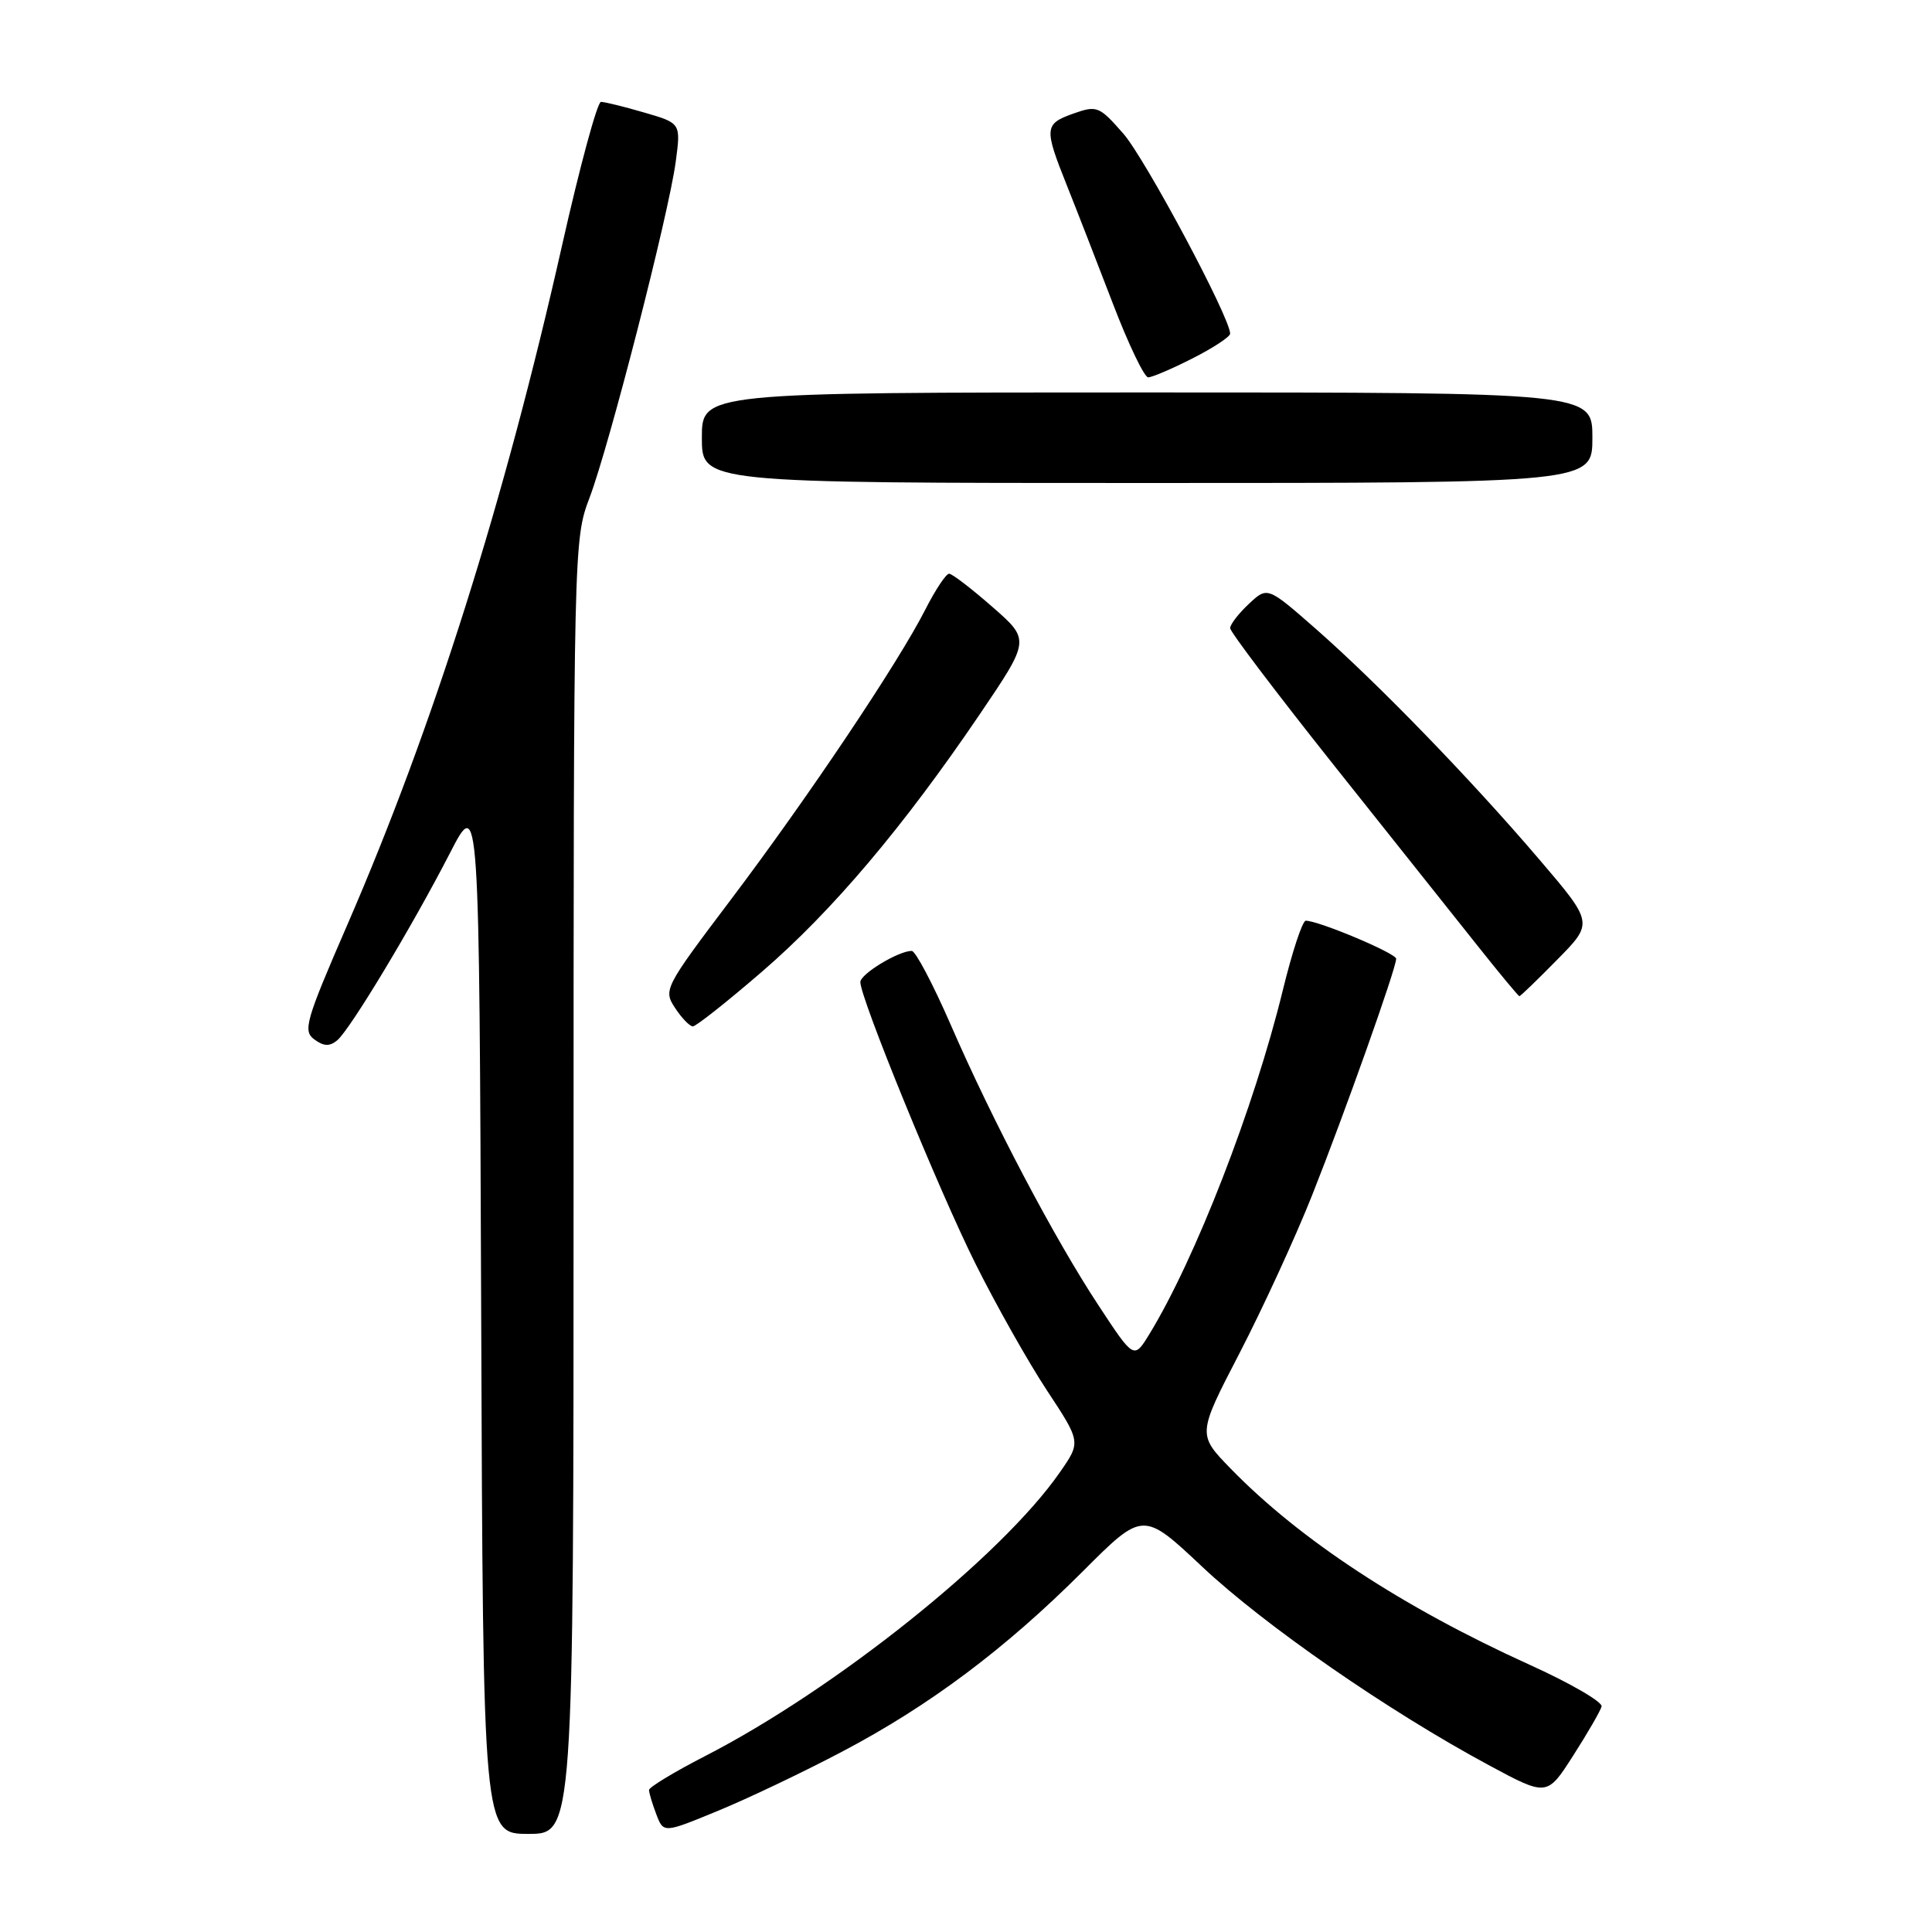 <?xml version="1.0" encoding="UTF-8" standalone="no"?>
<!DOCTYPE svg PUBLIC "-//W3C//DTD SVG 1.1//EN" "http://www.w3.org/Graphics/SVG/1.1/DTD/svg11.dtd" >
<svg xmlns="http://www.w3.org/2000/svg" xmlns:xlink="http://www.w3.org/1999/xlink" version="1.1" viewBox="0 0 256 256">
 <g >
 <path fill="currentColor"
d=" M 76.00 157.25 C 76.00 72.55 76.03 71.43 78.10 66.00 C 80.70 59.18 88.63 28.30 89.54 21.41 C 90.22 16.32 90.22 16.32 85.36 14.91 C 82.69 14.13 80.11 13.50 79.63 13.50 C 79.15 13.50 76.83 22.05 74.48 32.50 C 66.84 66.42 57.38 96.37 46.04 122.50 C 40.49 135.28 40.11 136.61 41.65 137.73 C 42.90 138.65 43.68 138.68 44.68 137.85 C 46.38 136.44 54.59 122.81 59.64 113.00 C 63.50 105.50 63.50 105.50 63.76 174.25 C 64.01 243.00 64.01 243.00 70.01 243.00 C 76.00 243.00 76.00 243.00 76.00 157.25 Z  M 111.59 232.10 C 123.15 226.02 133.21 218.48 143.48 208.21 C 151.46 200.23 151.46 200.23 159.34 207.64 C 167.56 215.37 183.98 226.74 197.25 233.88 C 204.99 238.05 204.99 238.05 208.46 232.62 C 210.37 229.64 212.06 226.71 212.22 226.12 C 212.37 225.52 208.06 223.02 202.64 220.57 C 185.88 212.97 172.24 204.03 163.08 194.61 C 158.66 190.07 158.66 190.07 164.25 179.29 C 167.32 173.35 171.65 163.95 173.86 158.38 C 178.15 147.58 185.00 128.31 185.00 127.04 C 185.00 126.32 174.74 122.00 173.02 122.00 C 172.58 122.00 171.21 126.16 169.97 131.25 C 166.18 146.76 158.40 166.80 152.28 176.81 C 150.25 180.11 150.25 180.11 145.57 172.99 C 139.74 164.15 131.53 148.57 125.96 135.75 C 123.62 130.39 121.31 126.00 120.81 126.00 C 119.05 126.00 114.00 129.06 114.00 130.13 C 114.00 132.27 124.40 157.72 129.25 167.44 C 131.98 172.91 136.24 180.47 138.72 184.23 C 143.23 191.07 143.23 191.07 140.45 195.07 C 132.74 206.20 110.72 223.81 93.41 232.70 C 89.34 234.79 86.01 236.81 86.00 237.18 C 86.00 237.56 86.43 239.01 86.96 240.39 C 87.92 242.92 87.92 242.92 95.14 239.94 C 99.11 238.31 106.51 234.78 111.59 232.10 Z  M 100.97 128.75 C 110.28 120.72 119.71 109.56 129.82 94.65 C 136.50 84.79 136.50 84.79 131.50 80.42 C 128.75 78.01 126.17 76.03 125.77 76.02 C 125.36 76.01 123.95 78.14 122.62 80.75 C 119.05 87.79 107.06 105.68 96.84 119.21 C 88.03 130.88 87.88 131.17 89.45 133.56 C 90.33 134.90 91.39 136.00 91.81 136.00 C 92.22 136.00 96.35 132.74 100.97 128.75 Z  M 206.36 127.14 C 211.14 122.29 211.14 122.29 203.97 113.89 C 194.91 103.27 182.57 90.54 174.33 83.31 C 167.94 77.71 167.94 77.71 165.47 80.03 C 164.11 81.30 163.00 82.75 163.00 83.23 C 163.00 83.72 169.16 91.85 176.68 101.31 C 184.21 110.76 192.78 121.54 195.73 125.25 C 198.67 128.96 201.20 132.00 201.33 132.00 C 201.47 132.00 203.73 129.82 206.36 127.14 Z  M 211.00 58.00 C 211.00 52.00 211.00 52.00 152.00 52.00 C 93.00 52.00 93.00 52.00 93.00 58.00 C 93.00 64.00 93.00 64.00 152.00 64.00 C 211.00 64.00 211.00 64.00 211.00 58.00 Z  M 158.03 47.48 C 160.76 46.10 163.00 44.62 163.00 44.21 C 163.00 42.09 151.73 20.99 148.84 17.70 C 145.66 14.07 145.35 13.95 142.25 15.04 C 138.37 16.42 138.32 16.95 141.37 24.58 C 142.67 27.83 145.41 34.89 147.47 40.25 C 149.52 45.61 151.63 50.00 152.14 50.00 C 152.65 50.00 155.30 48.87 158.03 47.48 Z "/>
</g>
</svg>